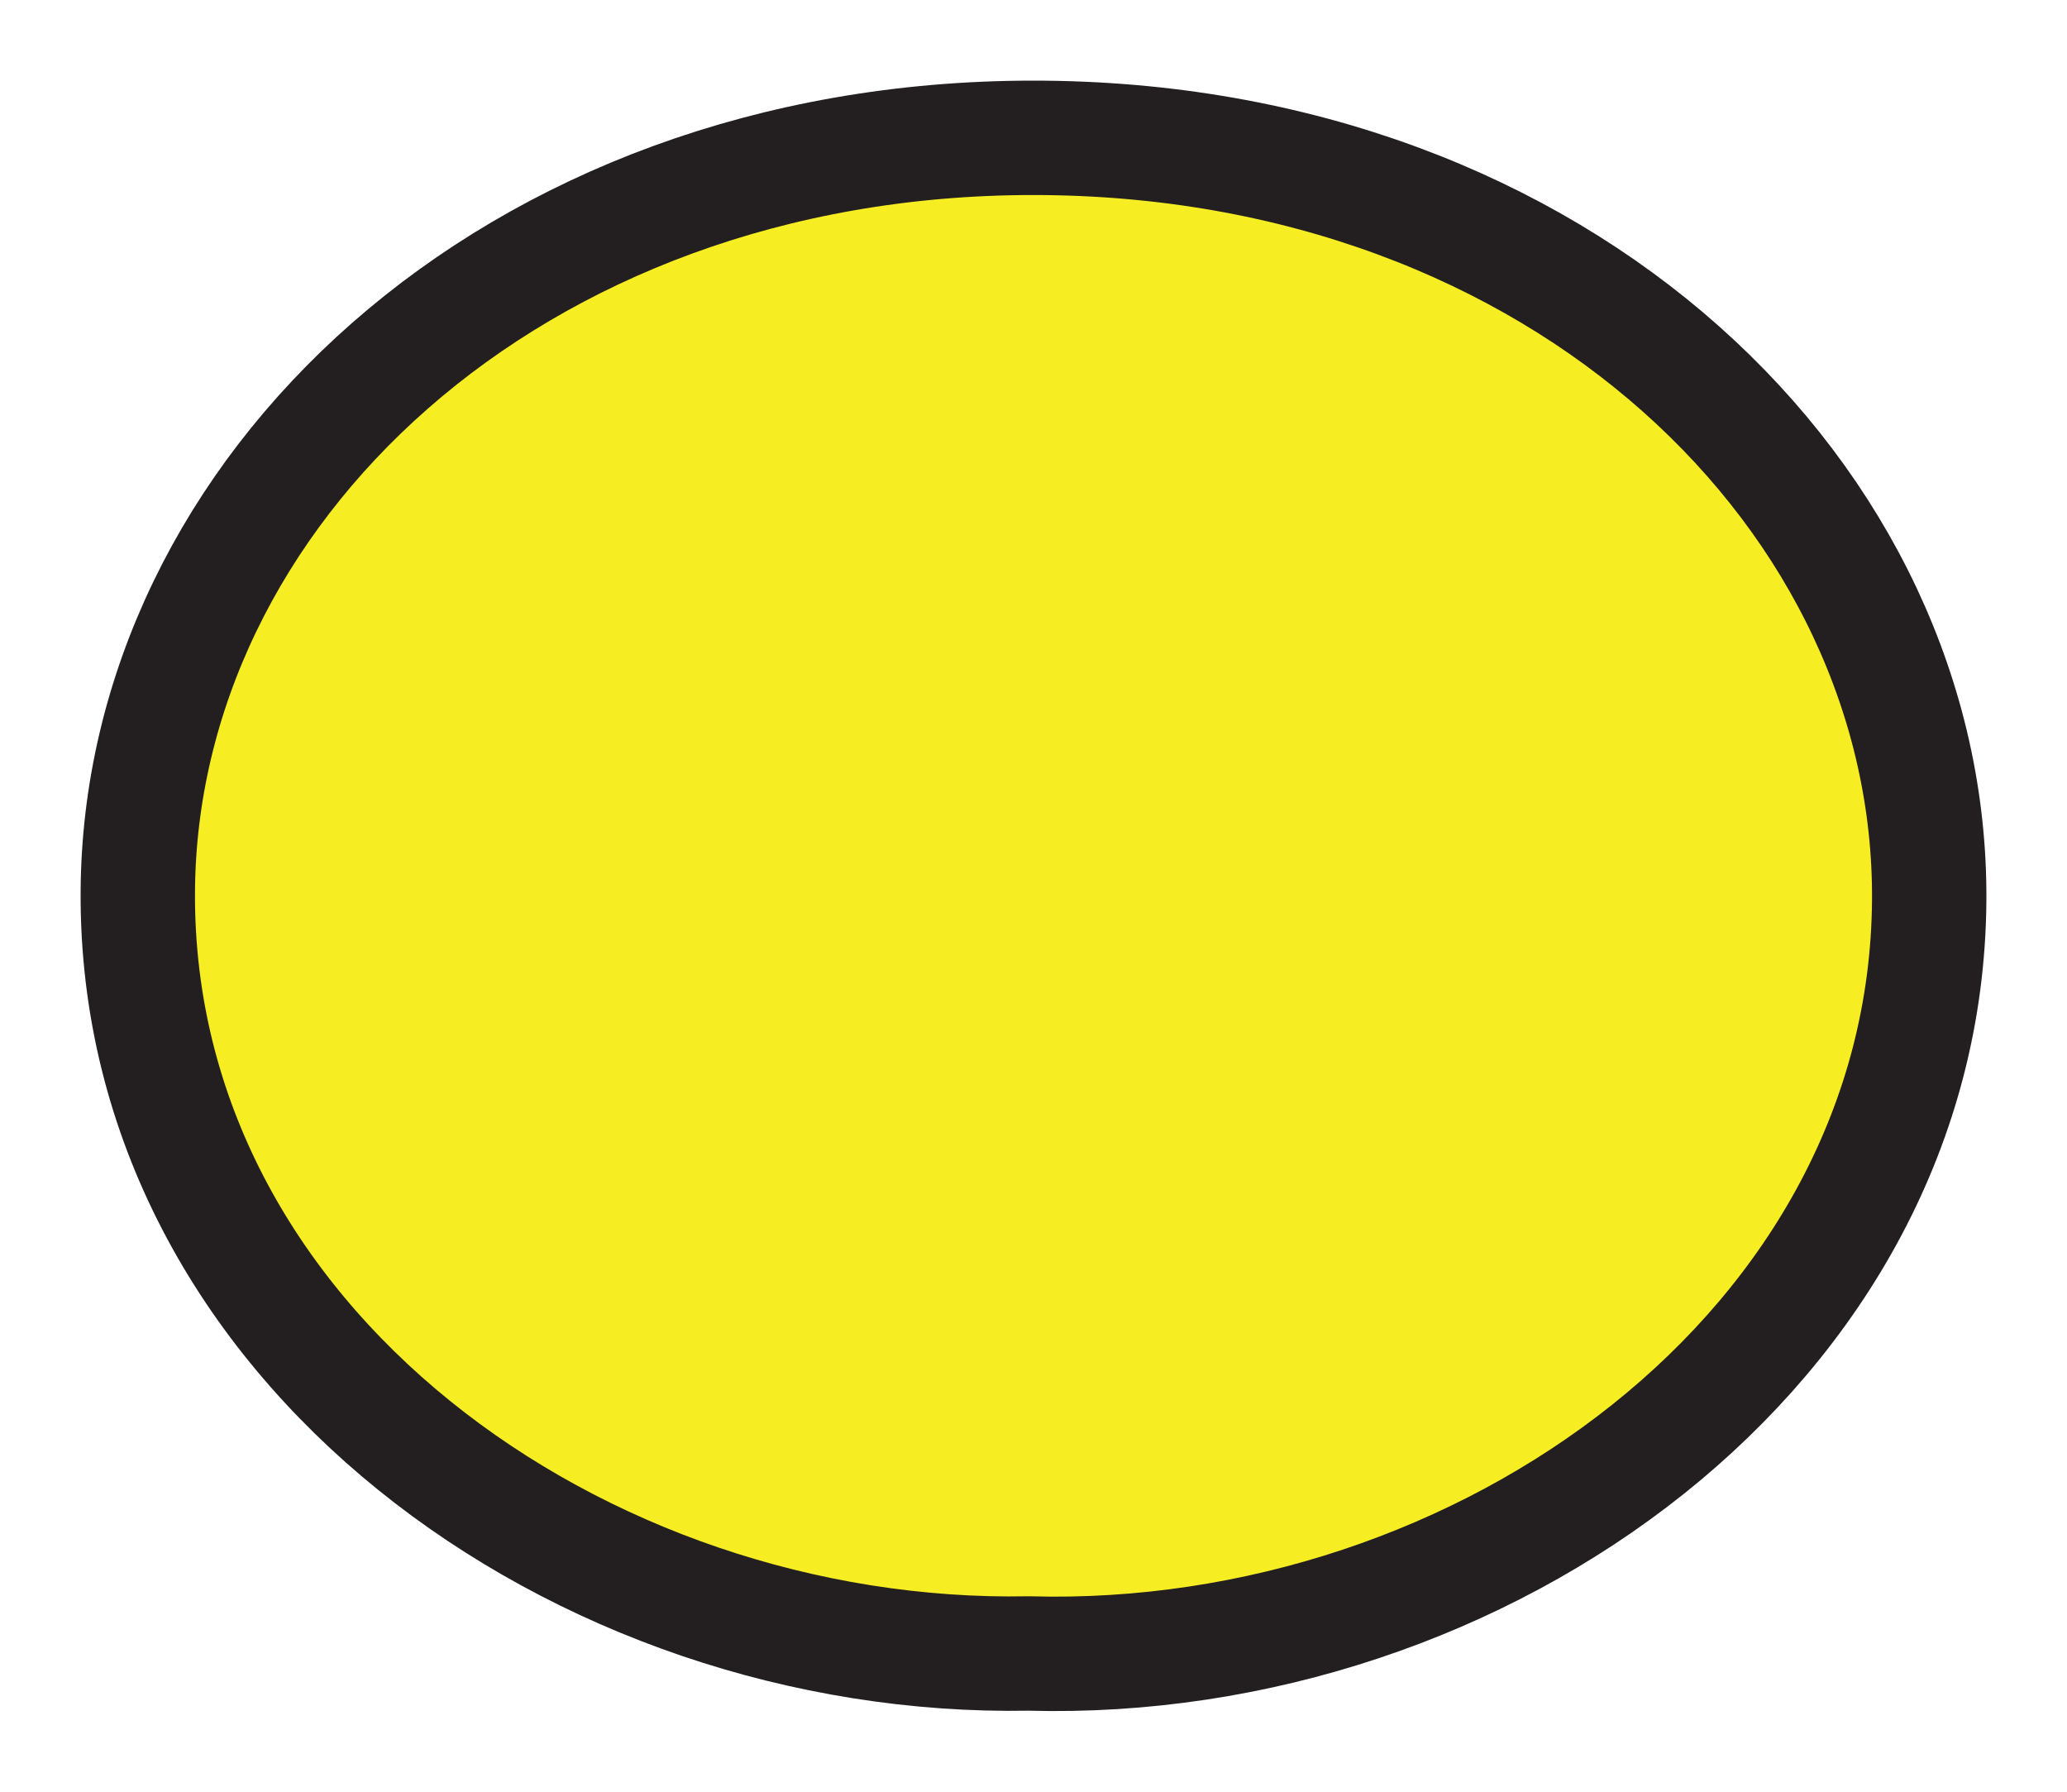<svg width="15" height="13" viewBox="0 0 15 13" fill="none" xmlns="http://www.w3.org/2000/svg">
<path d="M7.466 11.997C4.208 12.058 0.985 9.751 1 6.477C1.012 3.581 3.706 1 7.498 1C11.345 1 14.02 3.629 14 6.533C13.977 9.775 10.76 12.089 7.466 11.997Z" fill="#F6EE22" stroke="#231F20" stroke-width="0.83" stroke-miterlimit="10"/>
</svg>
